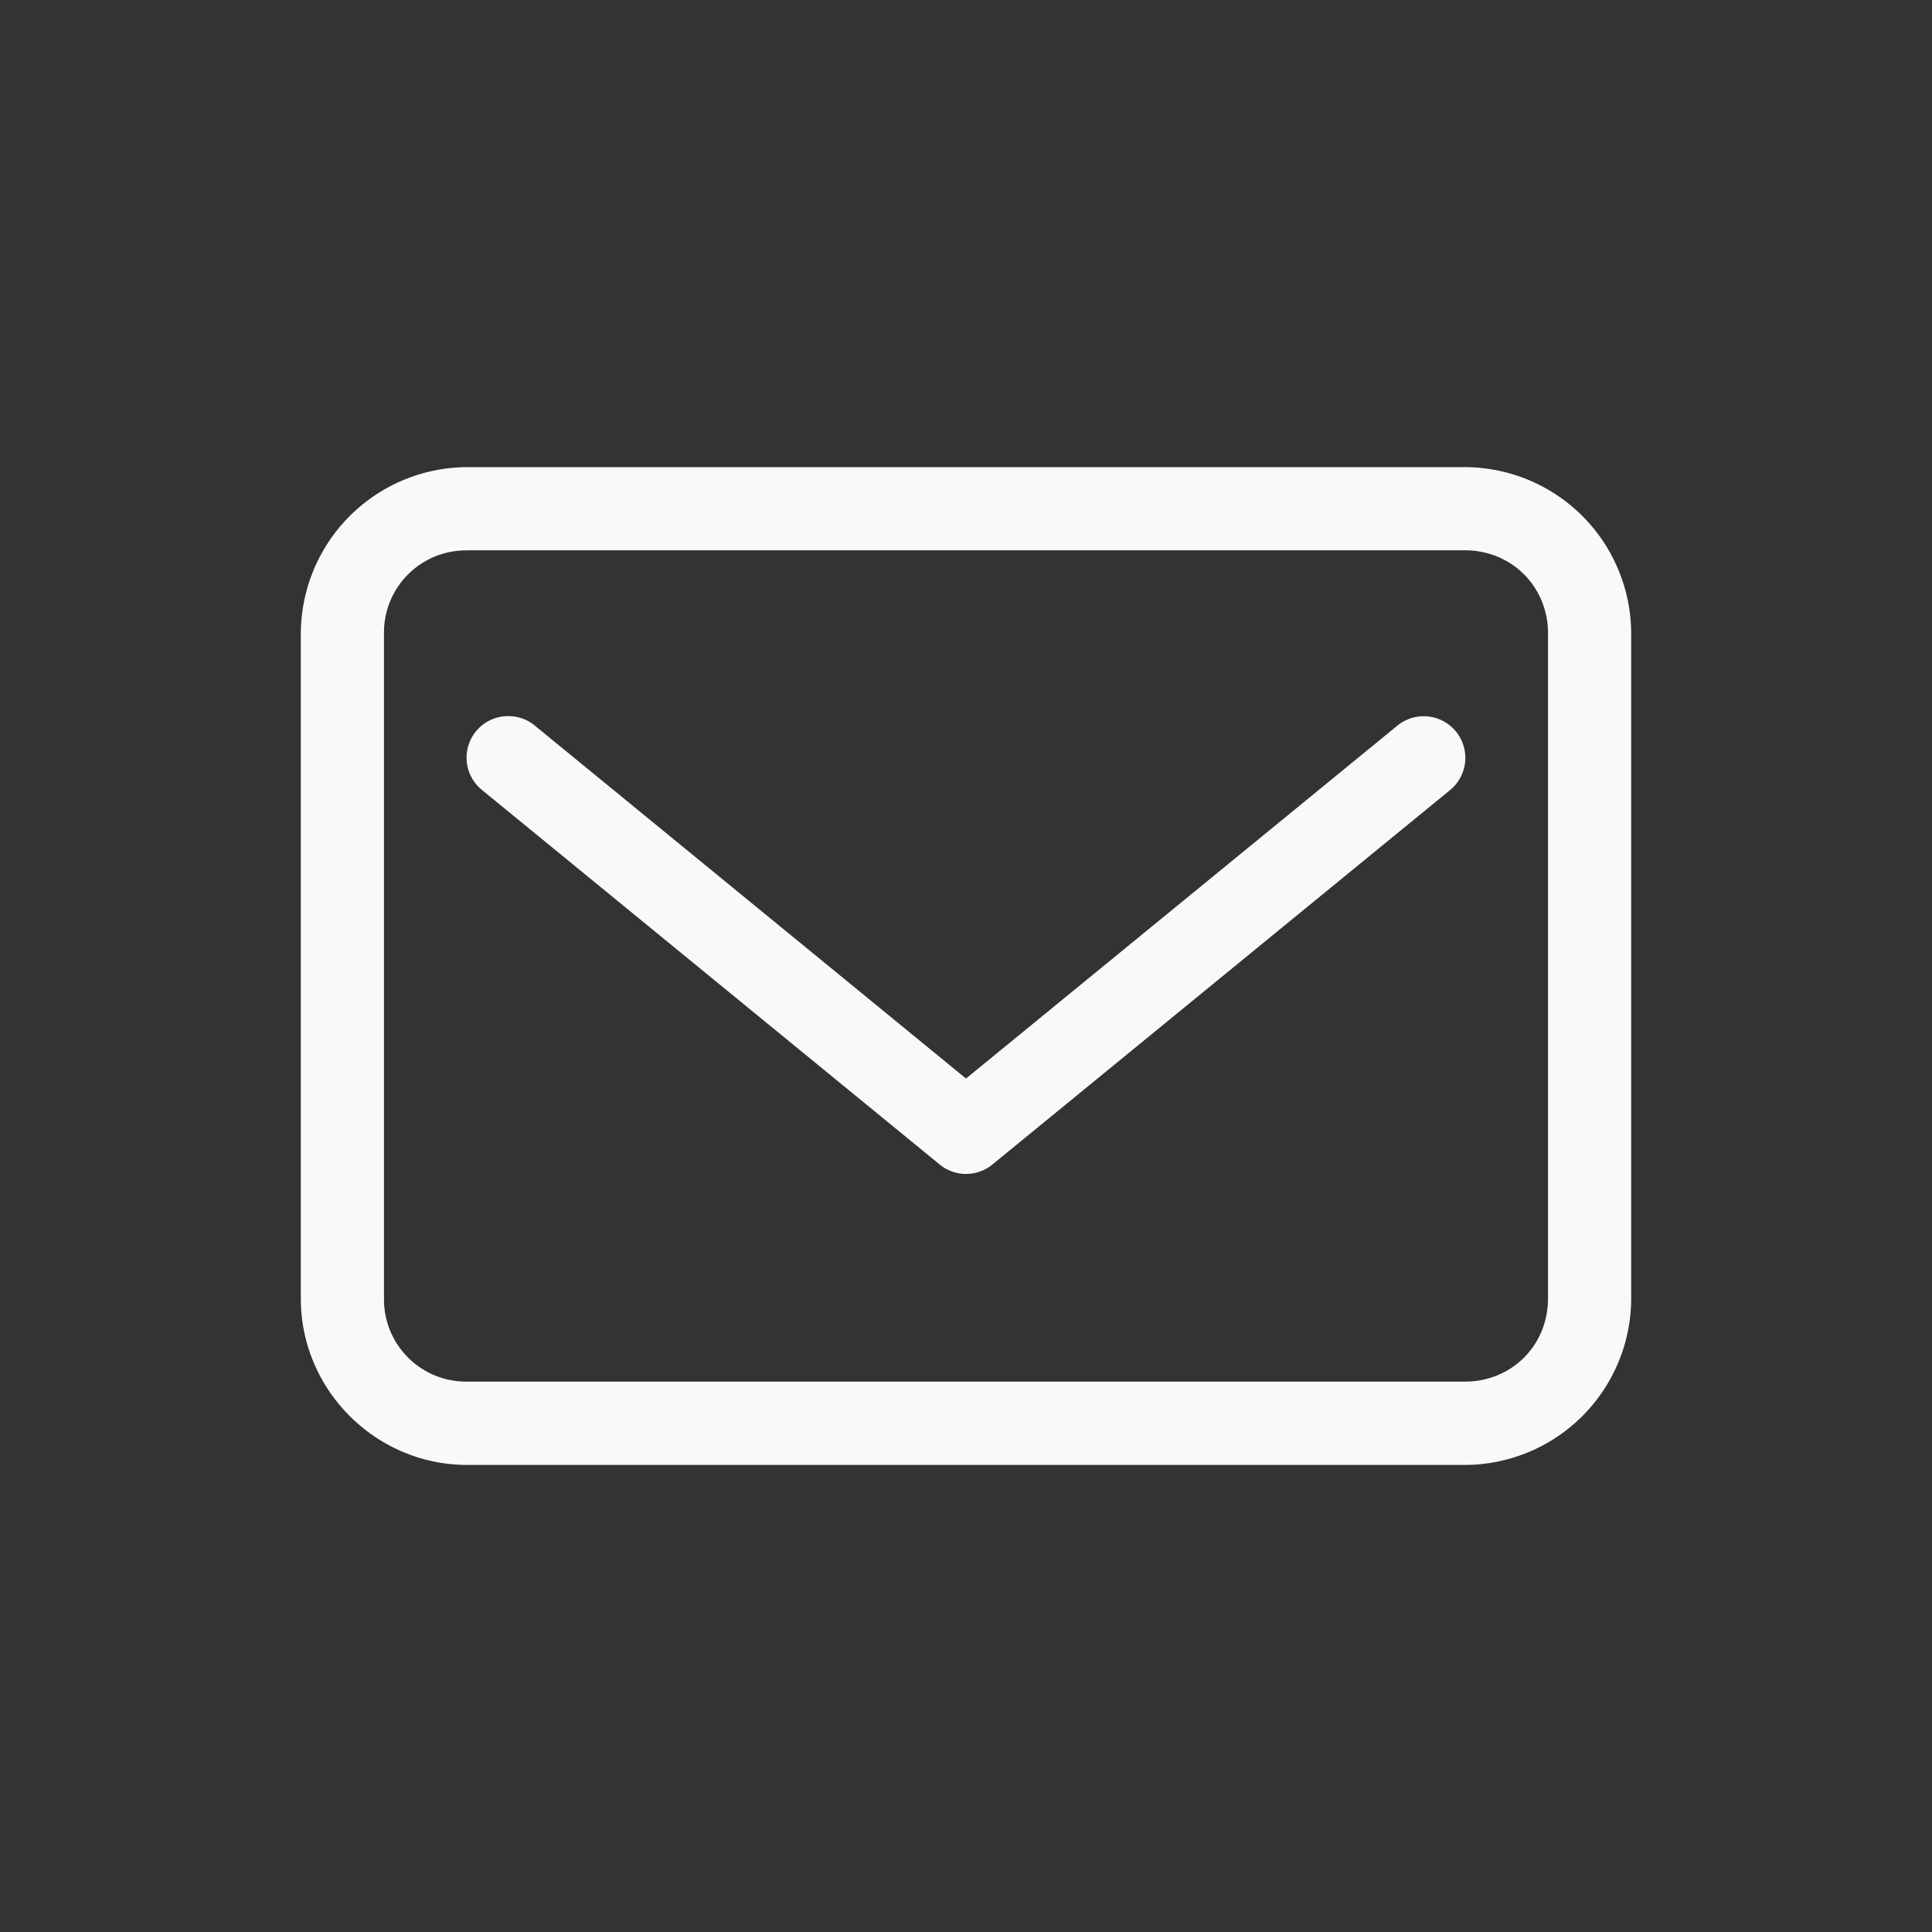<svg xmlns="http://www.w3.org/2000/svg" viewBox="0 0 24 24" id="svg6">
  <rect x="0" y="0" width="24" height="24" fill="#333333" stroke="none"/>
  <defs id="defs3051">
    <style id="current-color-scheme">
      .ColorScheme-Text {
        color:#f9f9f9;
      }
      .ColorScheme-Highlight {
        color:#E0DFD8;
	  </style>
	</defs>
  <path style="fill:currentColor;fill-opacity:1;stroke:none"
     d="M 5.804,5.803 A 2.074,2.074 0 0 0 3.737,7.87 v 8.262 c 0,1.137 0.933,2.066 2.067,2.066 h 12.393 a 2.071,2.071 0 0 0 2.066,-2.066 V 7.87 A 2.071,2.071 0 0 0 18.197,5.803 Z m 0,1.033 h 12.393 c 0.58,0 1.033,0.45 1.033,1.032 v 8.262 c 0,0.582 -0.451,1.033 -1.033,1.033 H 5.804 A 1.021,1.021 0 0 1 4.77,16.13 V 7.87 A 1.02,1.02 0 0 1 5.804,6.837 Z m 0.511,2.06 A 0.516,0.516 0 0 0 5.992,9.817 l 5.68,4.648 a 0.516,0.516 0 0 0 0.657,0 l 5.68,-4.647 a 0.517,0.517 0 1 0 -0.655,-0.8 L 12,13.398 6.649,9.018 A 0.516,0.516 0 0 0 6.315,8.896 Z"
  	 class="ColorScheme-Text" />
</svg>
